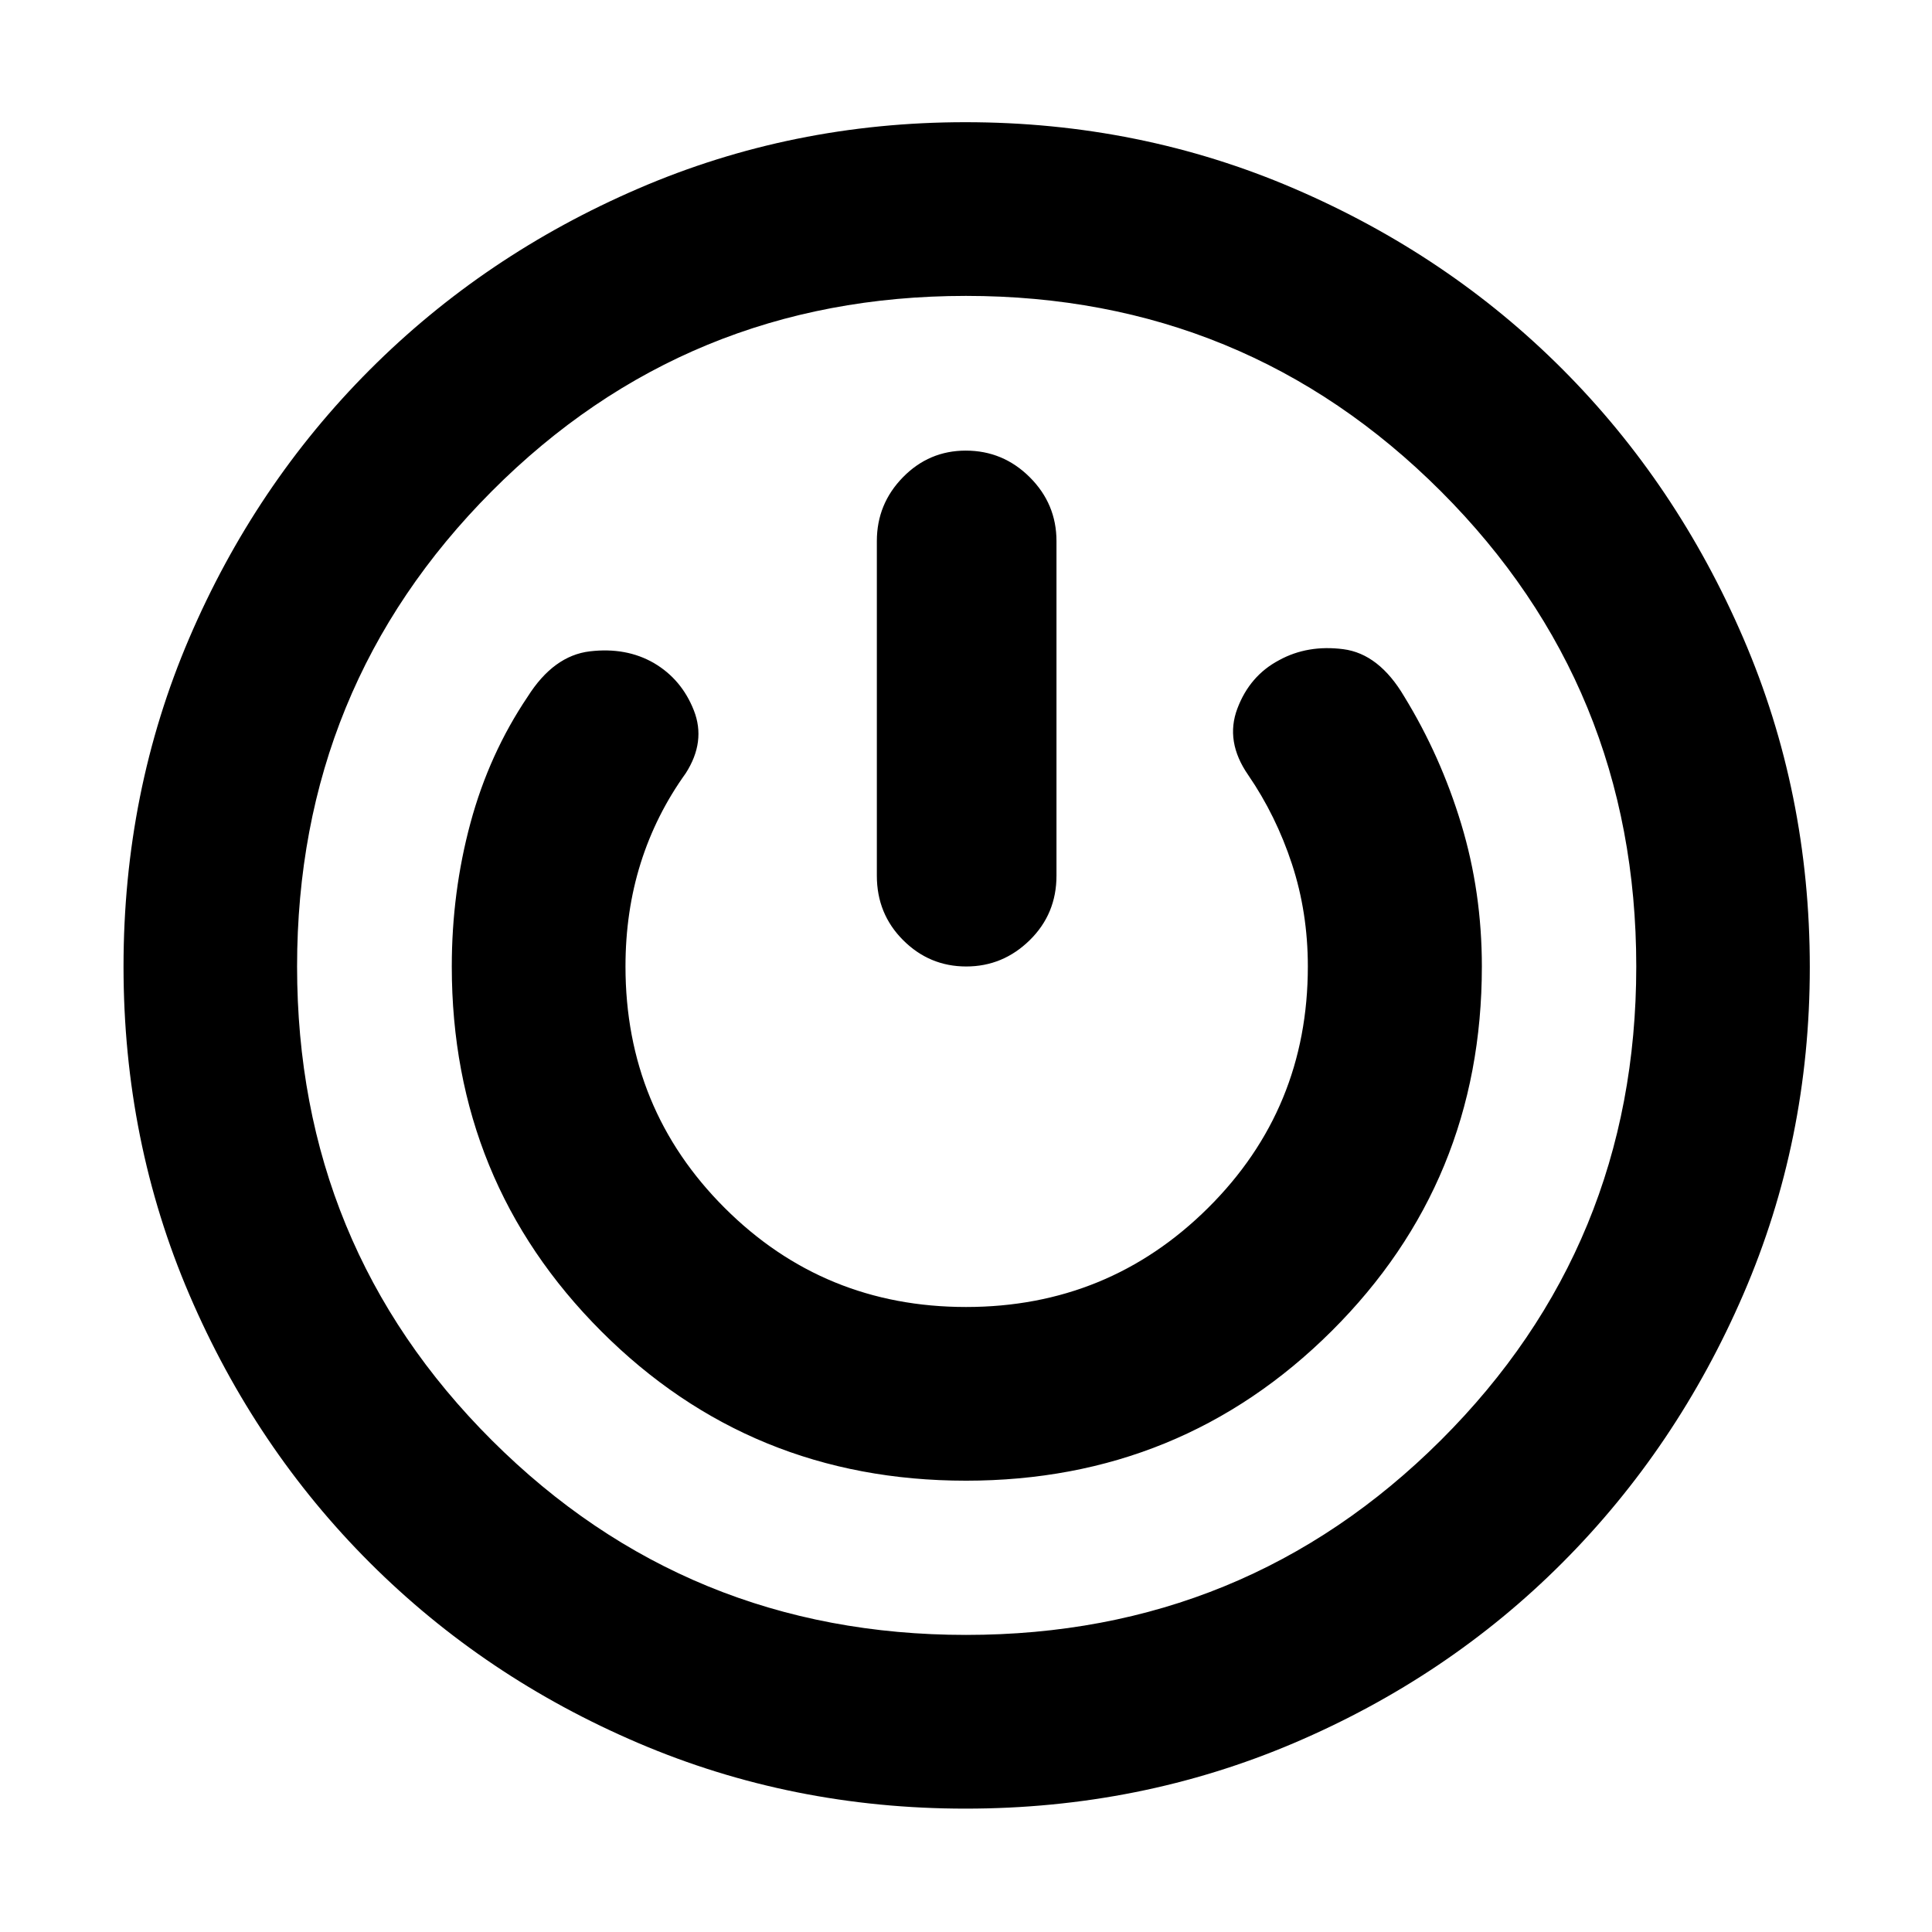 <svg xmlns="http://www.w3.org/2000/svg" height="40" viewBox="0 -960 960 960" width="40"><path d="M479.72-61.3q-86.29 0-162.57-32.6-76.29-32.59-133.3-89.52-57.02-56.93-89.74-133.22-32.73-76.3-32.73-163.07 0-86.93 32.62-163.12t89.65-133.34q57.04-57.15 133.51-90.13 76.48-32.98 162.49-32.98 86.71 0 163.39 32.97 76.68 32.97 133.42 89.85 56.74 56.89 89.78 133.56 33.04 76.68 33.04 163.56 0 86.02-32.98 162.37-32.99 76.35-89.86 133.38-56.87 57.02-133.38 89.65Q566.54-61.3 479.72-61.3Zm.28-86.32q138.89 0 235.97-96.76 97.08-96.77 97.08-235.38 0-139.05-97.09-236.13-97.09-97.08-235.99-97.08t-235.63 97.09q-96.72 97.09-96.72 236.15 0 138.9 96.88 235.51 96.89 96.6 235.5 96.6Zm-.07-76.63q107.02 0 181.71-74.31 74.69-74.32 74.69-181.2 0-36.93-10.24-70.77-10.24-33.84-28.29-63.3-12.55-21.3-30.32-23.59-17.76-2.3-31.93 5.48-14.56 7.69-20.72 24.05-6.16 16.35 5.41 33.02 13.81 20.14 21.72 44.2 7.9 24.07 7.9 50.91 0 70.75-49.58 119.97-49.59 49.23-120.25 49.23t-119.94-49.23q-49.29-49.22-49.29-119.97 0-27.37 7.55-51.36 7.55-24 22.41-44.68 10.08-15.74 4.02-31.18-6.06-15.44-19.85-23.55-13.79-7.95-31.82-5.82-18.02 2.13-30.91 22.52-19.18 28.47-28.44 62.8-9.27 34.34-9.27 71.27 0 106.88 74.21 181.2 74.22 74.31 181.23 74.31Zm-.05-511.84q-18.25 0-31.21 13.23-12.97 13.24-12.97 31.73v166.25q0 19.01 13.08 32.06 13.08 13.06 31.33 13.06 18.24 0 31.55-13.06 13.3-13.05 13.3-32.06v-166.25q0-18.49-13.27-31.73-13.27-13.23-31.81-13.23ZM480-480Z"/></svg>